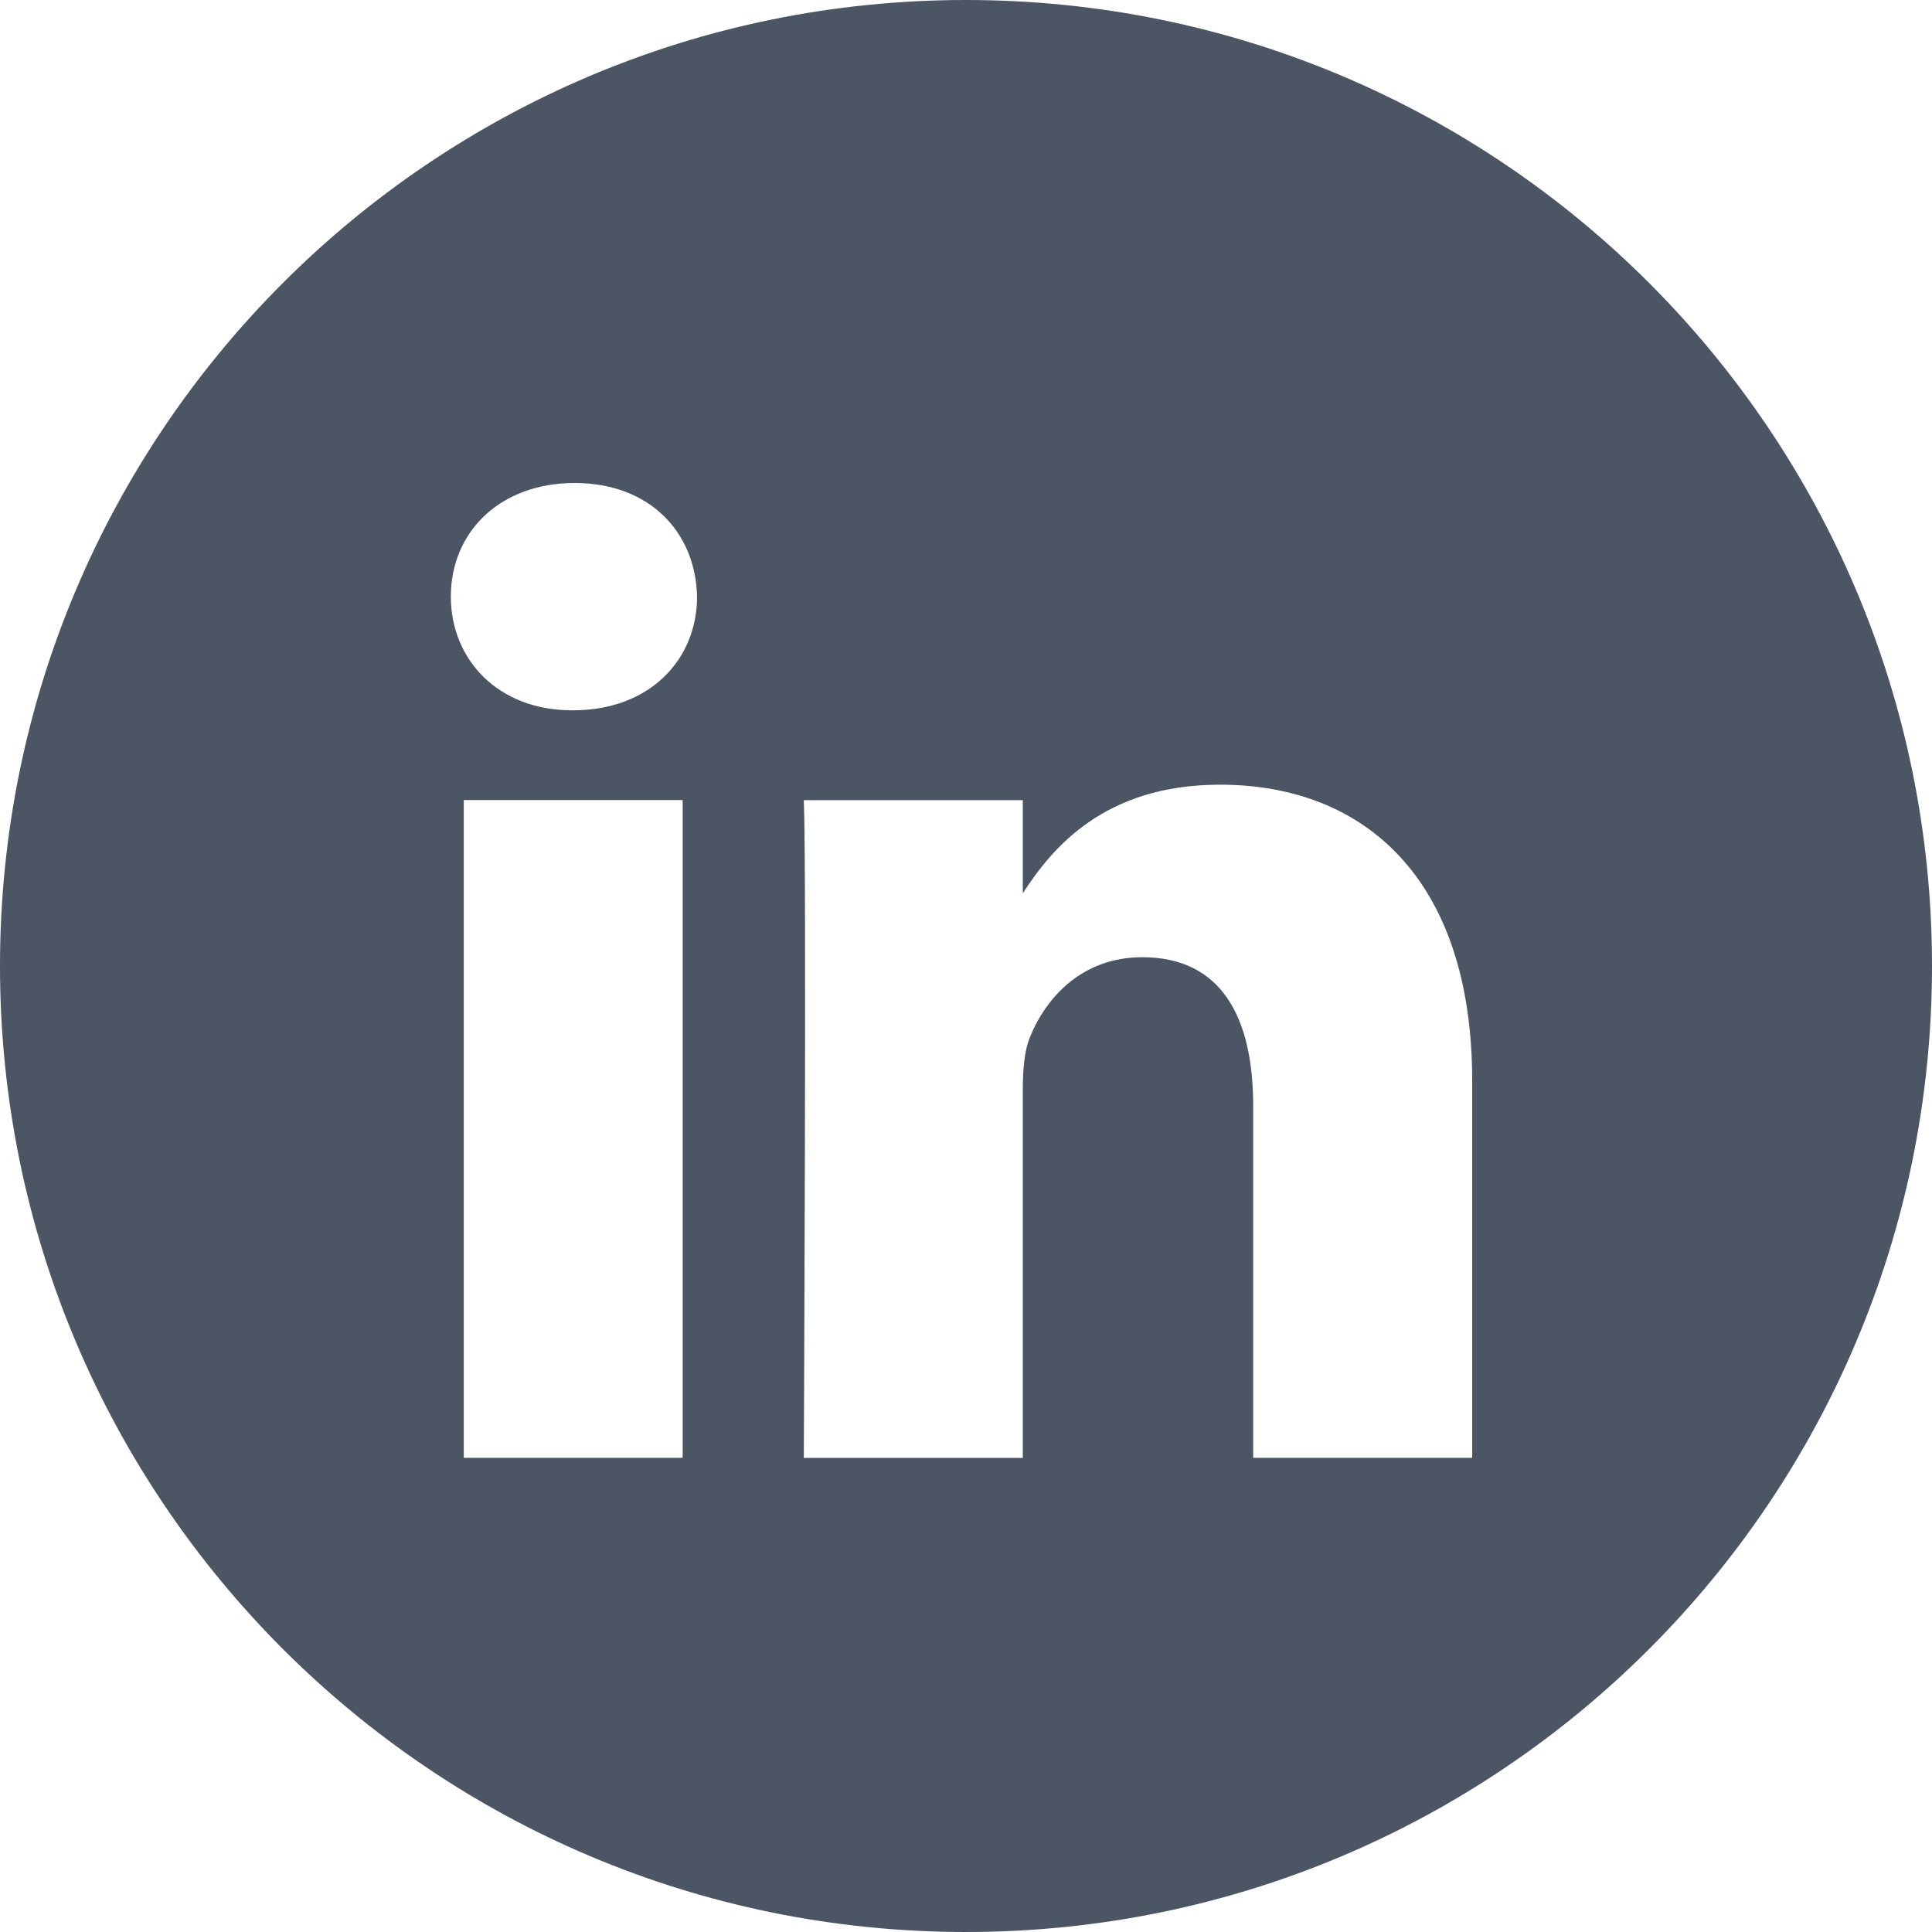 <svg width="20" height="20" viewBox="0 0 20 20" fill="none" xmlns="http://www.w3.org/2000/svg">
<path fill-rule="evenodd" clip-rule="evenodd" d="M10 0C4.477 0 0 4.477 0 10C0 15.523 4.477 20 10 20C15.523 20 20 15.523 20 10C20 4.477 15.523 0 10 0ZM4.801 8.282H7.067V15.091H4.801V8.282ZM7.216 6.176C7.201 5.508 6.724 5 5.949 5C5.174 5 4.667 5.508 4.667 6.176C4.667 6.83 5.159 7.353 5.919 7.353H5.934C6.724 7.353 7.216 6.83 7.216 6.176ZM12.63 8.123C14.122 8.123 15.24 9.096 15.24 11.187L15.24 15.091H12.973V11.449C12.973 10.534 12.646 9.909 11.825 9.909C11.199 9.909 10.826 10.33 10.662 10.737C10.602 10.882 10.588 11.085 10.588 11.289V15.092H8.321C8.321 15.092 8.351 8.922 8.321 8.283H10.588V9.247C10.889 8.783 11.427 8.123 12.63 8.123Z" fill="#4B5563"/>
</svg>

